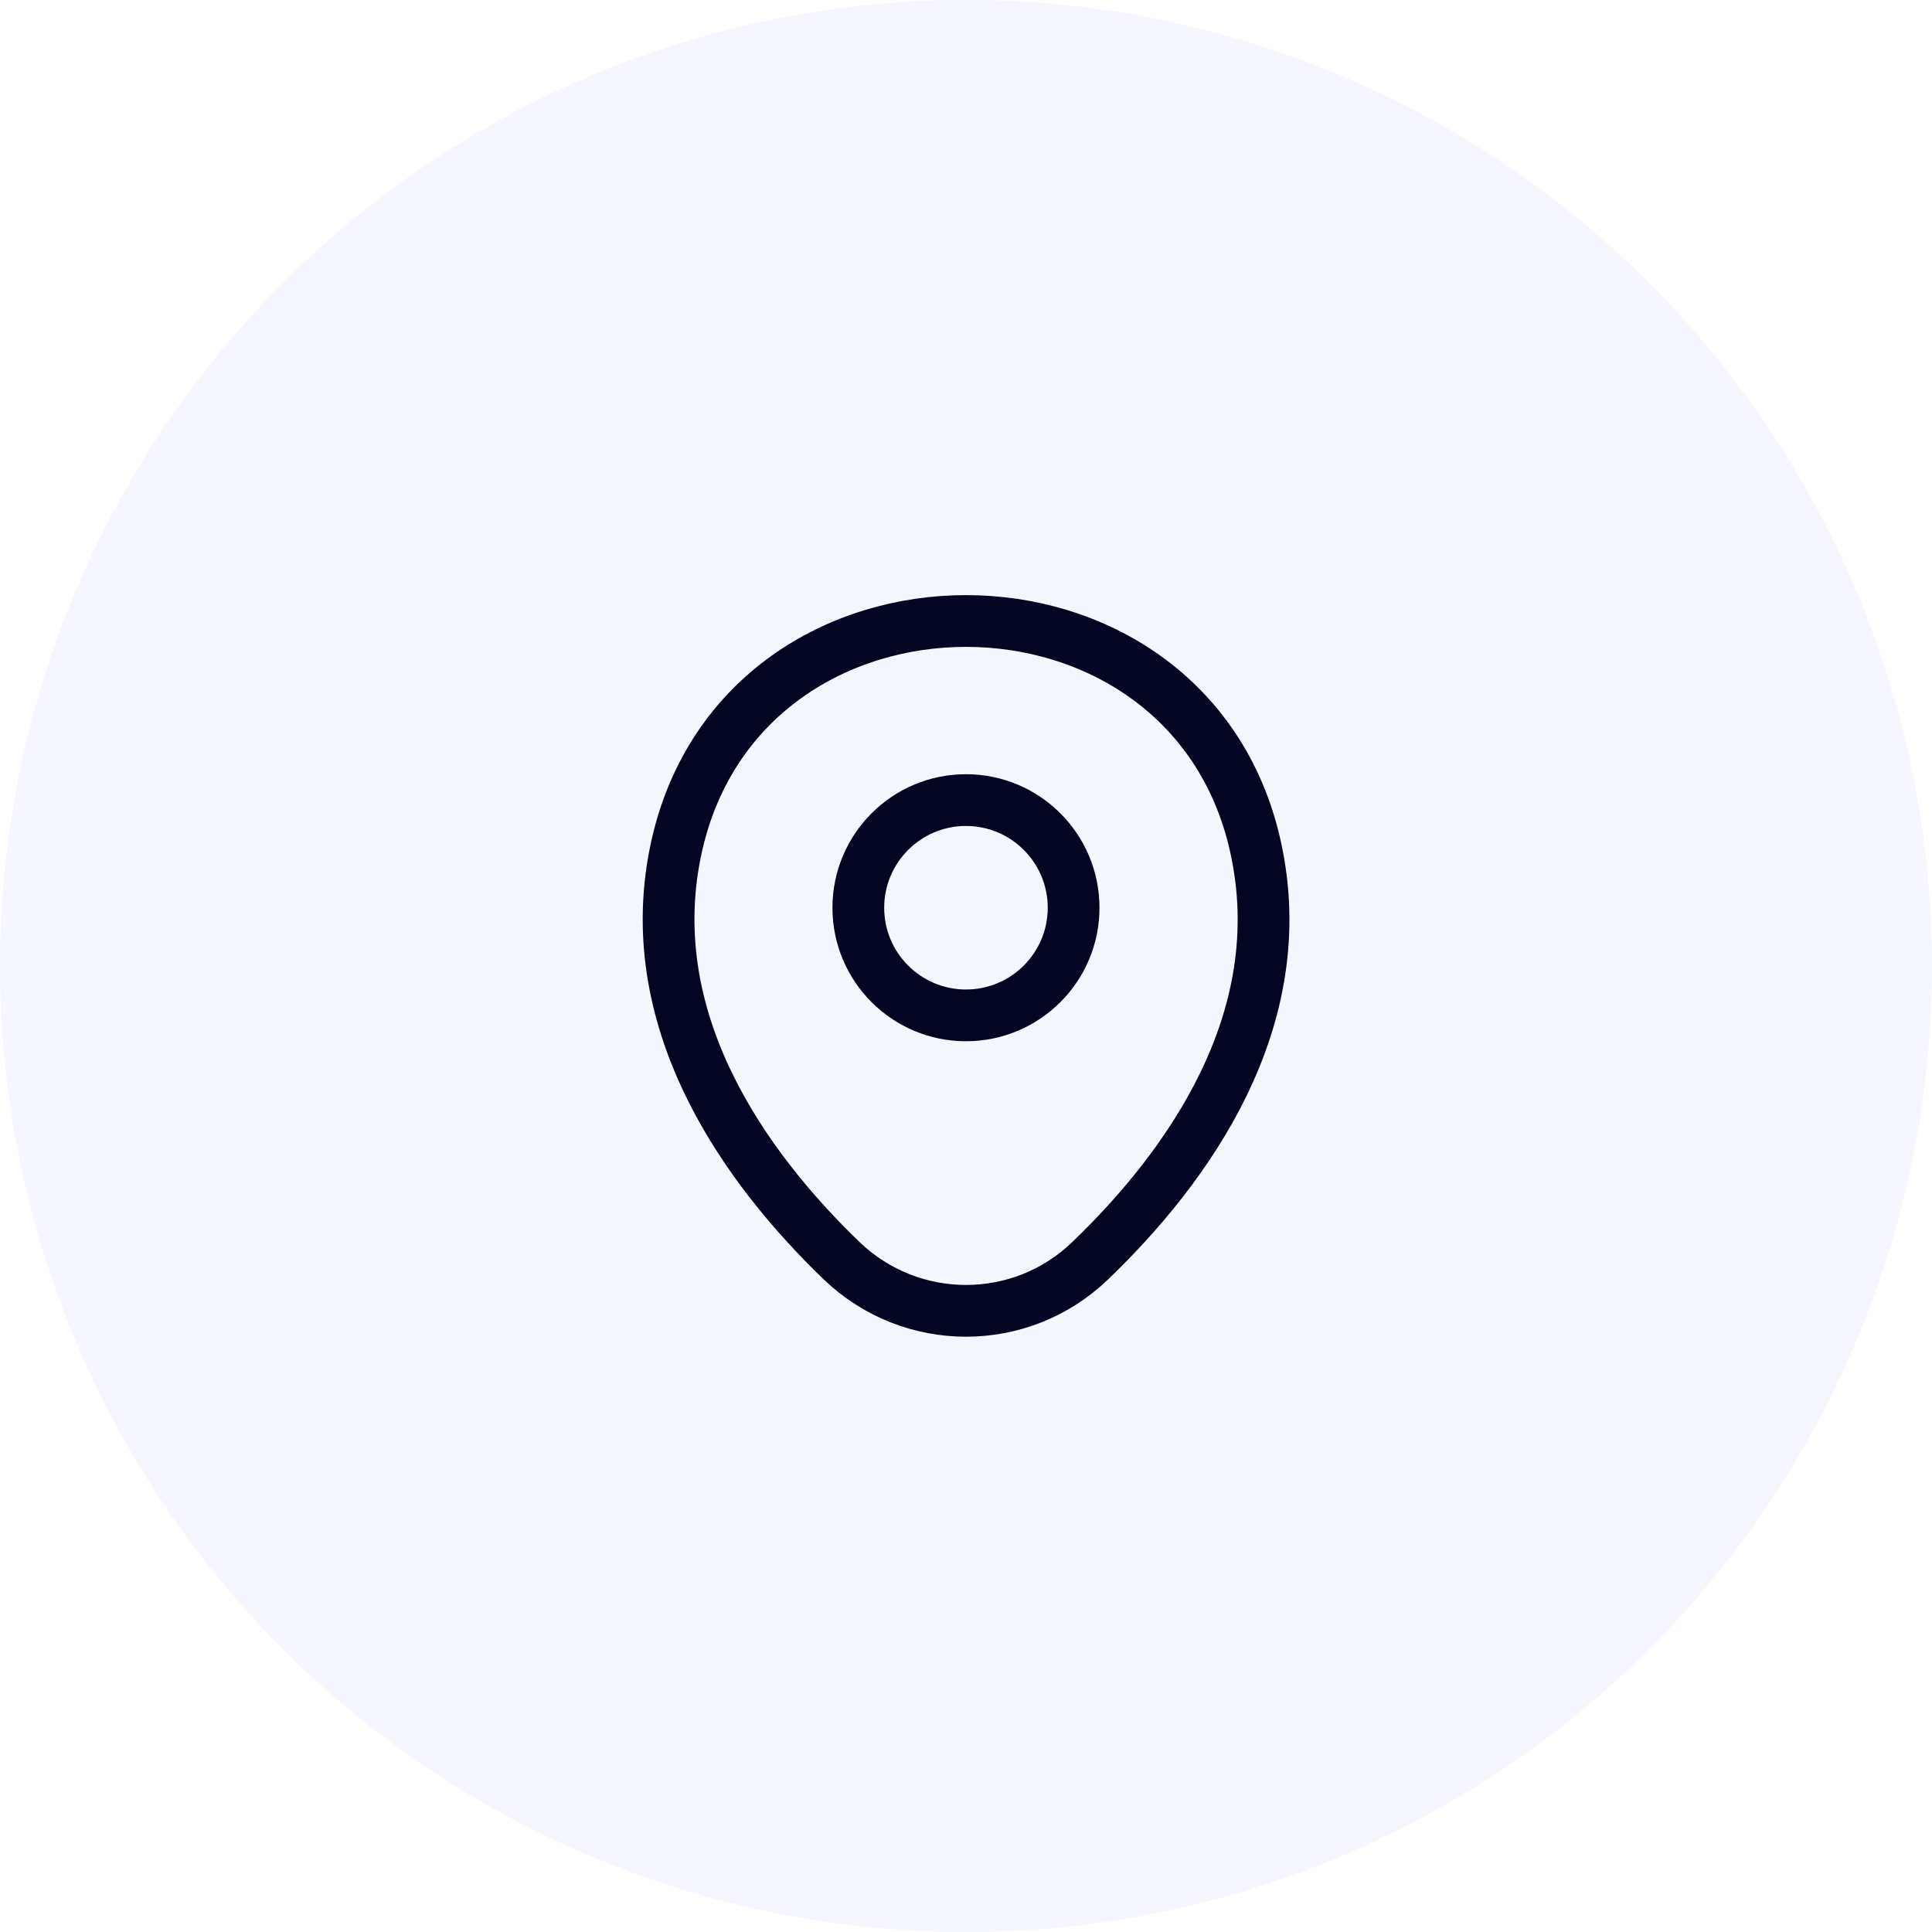   <svg width="56" height="56" viewBox="0 0 56 56" fill="none" xmlns="http://www.w3.org/2000/svg">
                                <circle cx="28" cy="28" r="28" fill="#313EF7" fill-opacity="0.05" />
                                <path d="M27.999 29.431C29.722 29.431 31.119 28.035 31.119 26.311C31.119 24.588 29.722 23.191 27.999 23.191C26.276 23.191 24.879 24.588 24.879 26.311C24.879 28.035 26.276 29.431 27.999 29.431Z" stroke="#030522" stroke-width="1.5" />
                                <path d="M19.622 24.49C21.592 15.83 34.422 15.84 36.382 24.5C37.532 29.58 34.372 33.88 31.602 36.54C29.592 38.48 26.412 38.48 24.392 36.54C21.632 33.88 18.472 29.57 19.622 24.49Z" stroke="#030522" stroke-width="1.5" />
                            </svg>